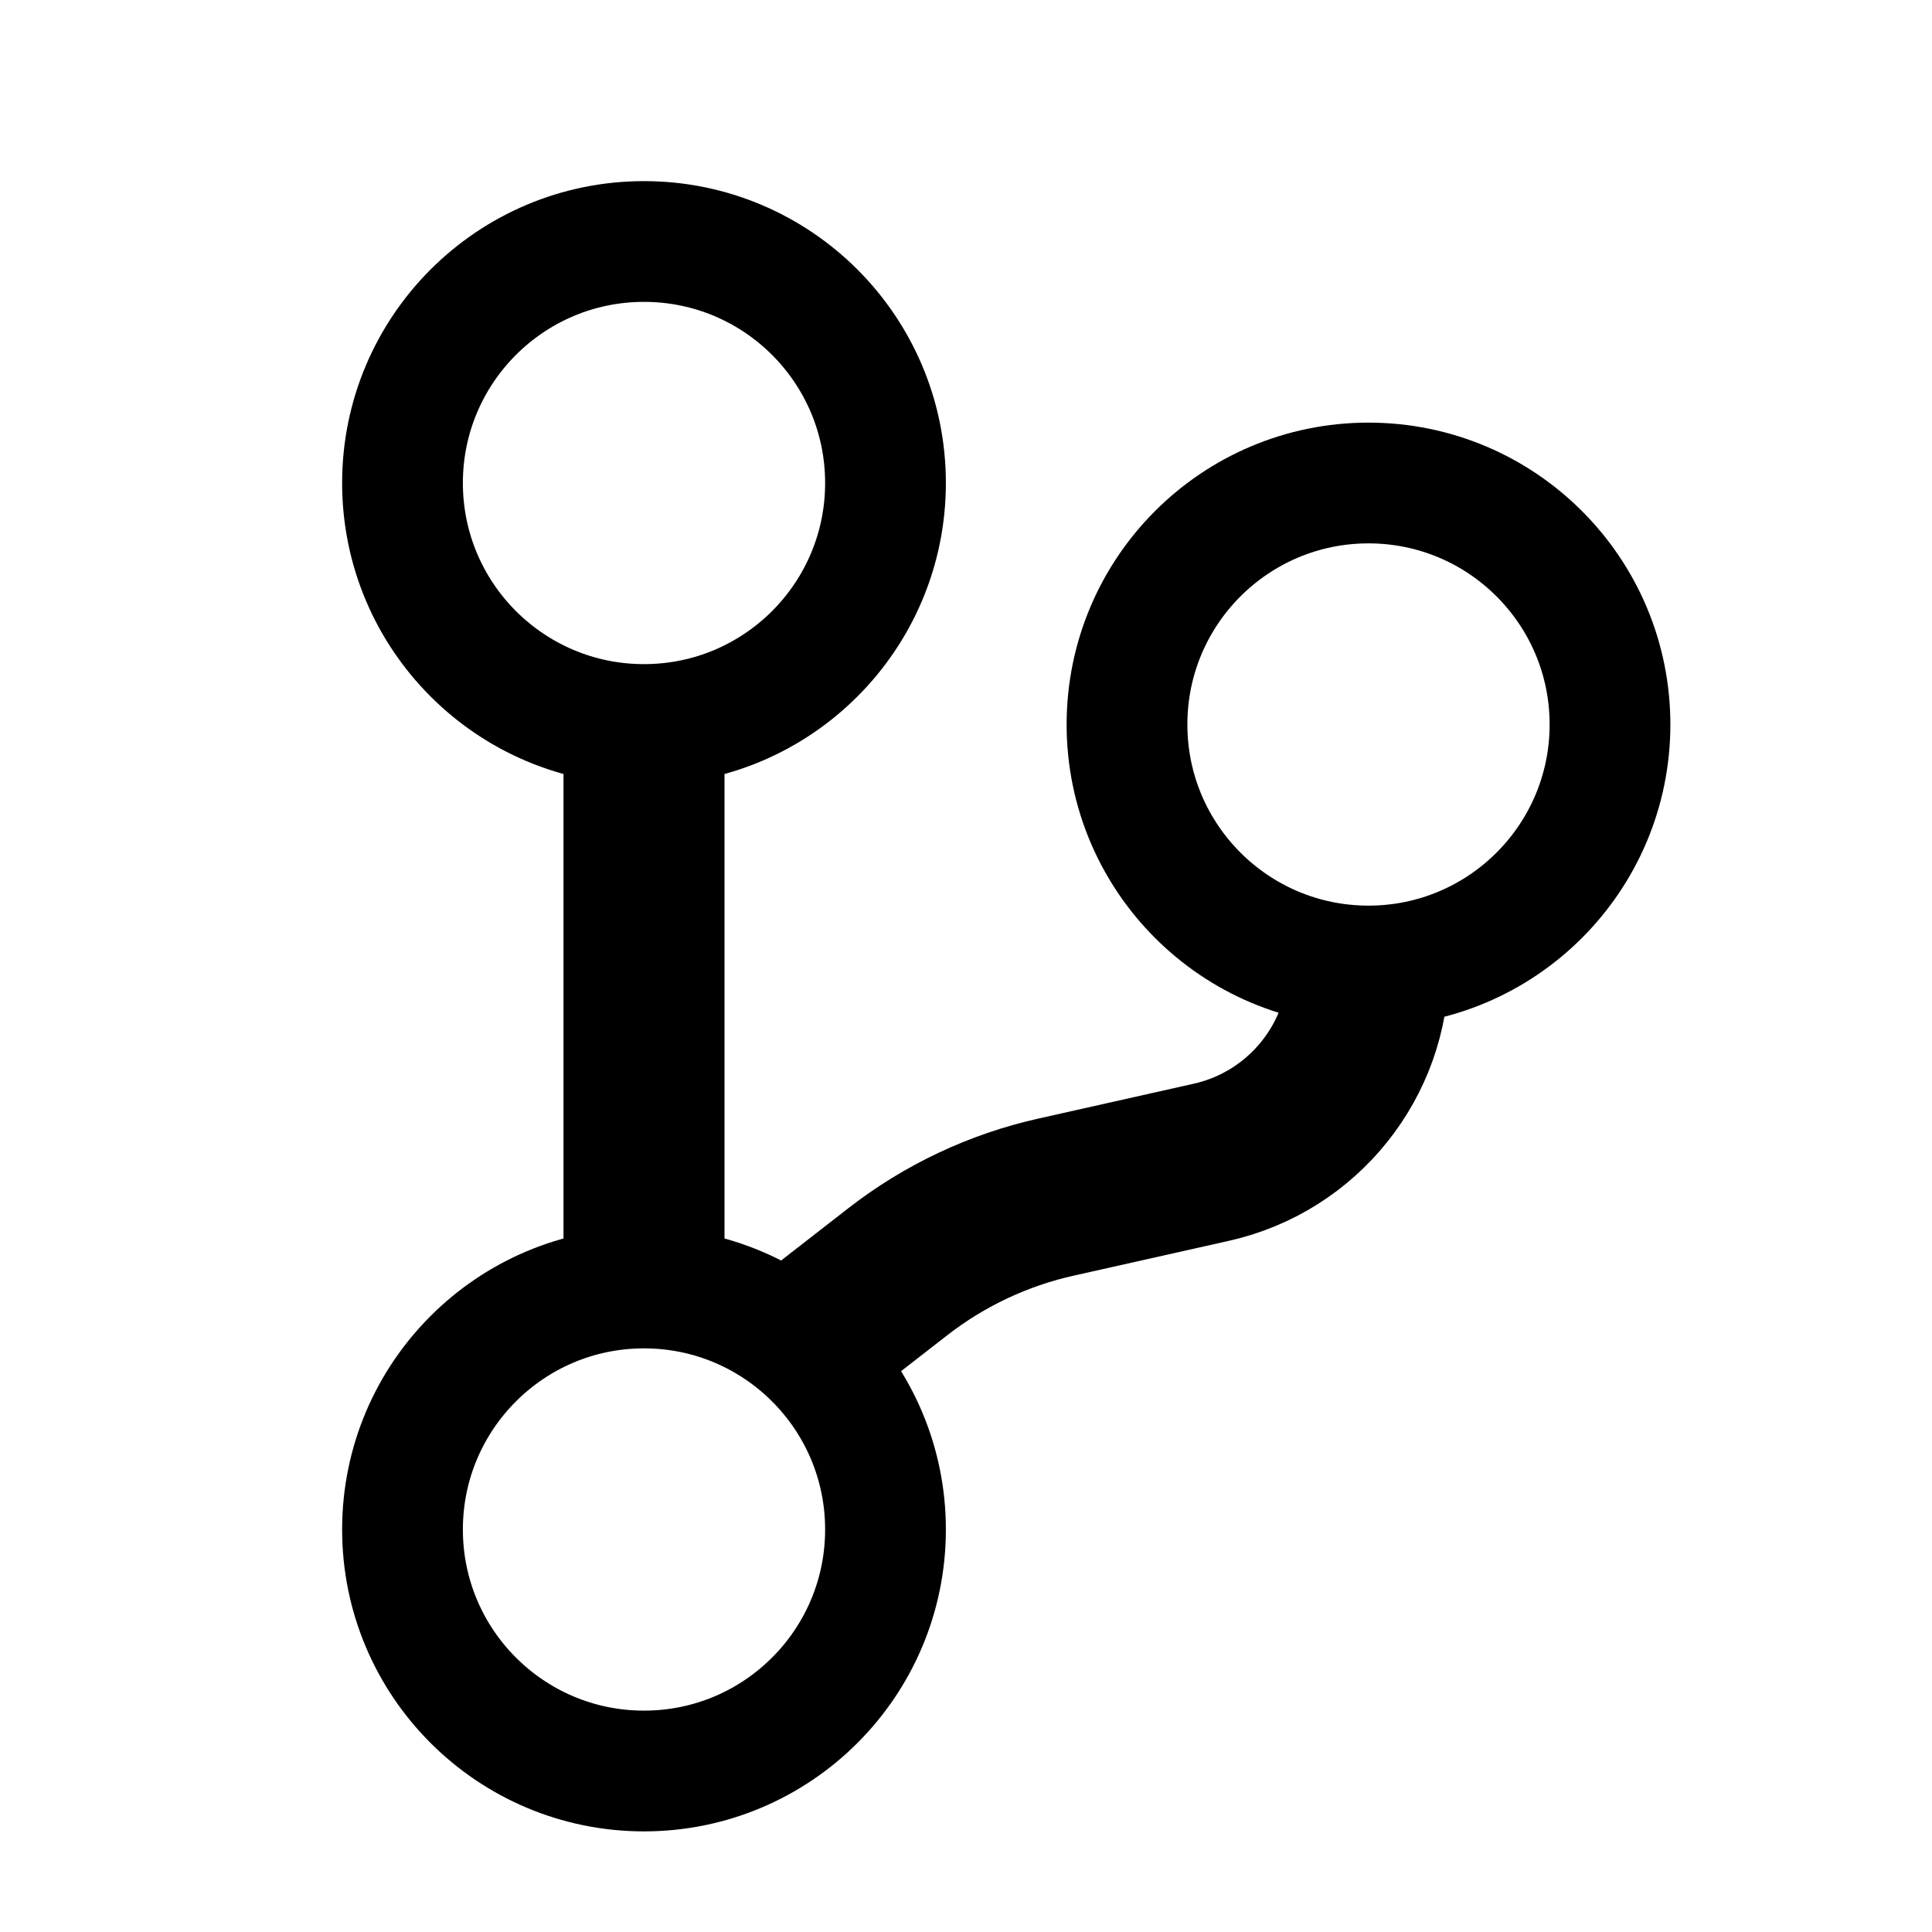 <svg width="24" height="24" viewBox="0 0 24 24" fill="none" xmlns="http://www.w3.org/2000/svg">
<line x1="8" y1="9" x2="8" y2="16" stroke="black" stroke-width="2"/>
<circle cx="8" cy="6" r="3" stroke="black" stroke-width="1.5"/>
<circle cx="17" cy="9" r="3" stroke="black" stroke-width="1.5"/>
<circle cx="8" cy="19" r="3" stroke="black" stroke-width="1.5"/>
<path d="M9.607 17L11.155 15.796C11.733 15.347 12.403 15.031 13.118 14.871L15.048 14.438C16.189 14.182 17 13.169 17 12" stroke="black" stroke-width="2"/>
</svg>
